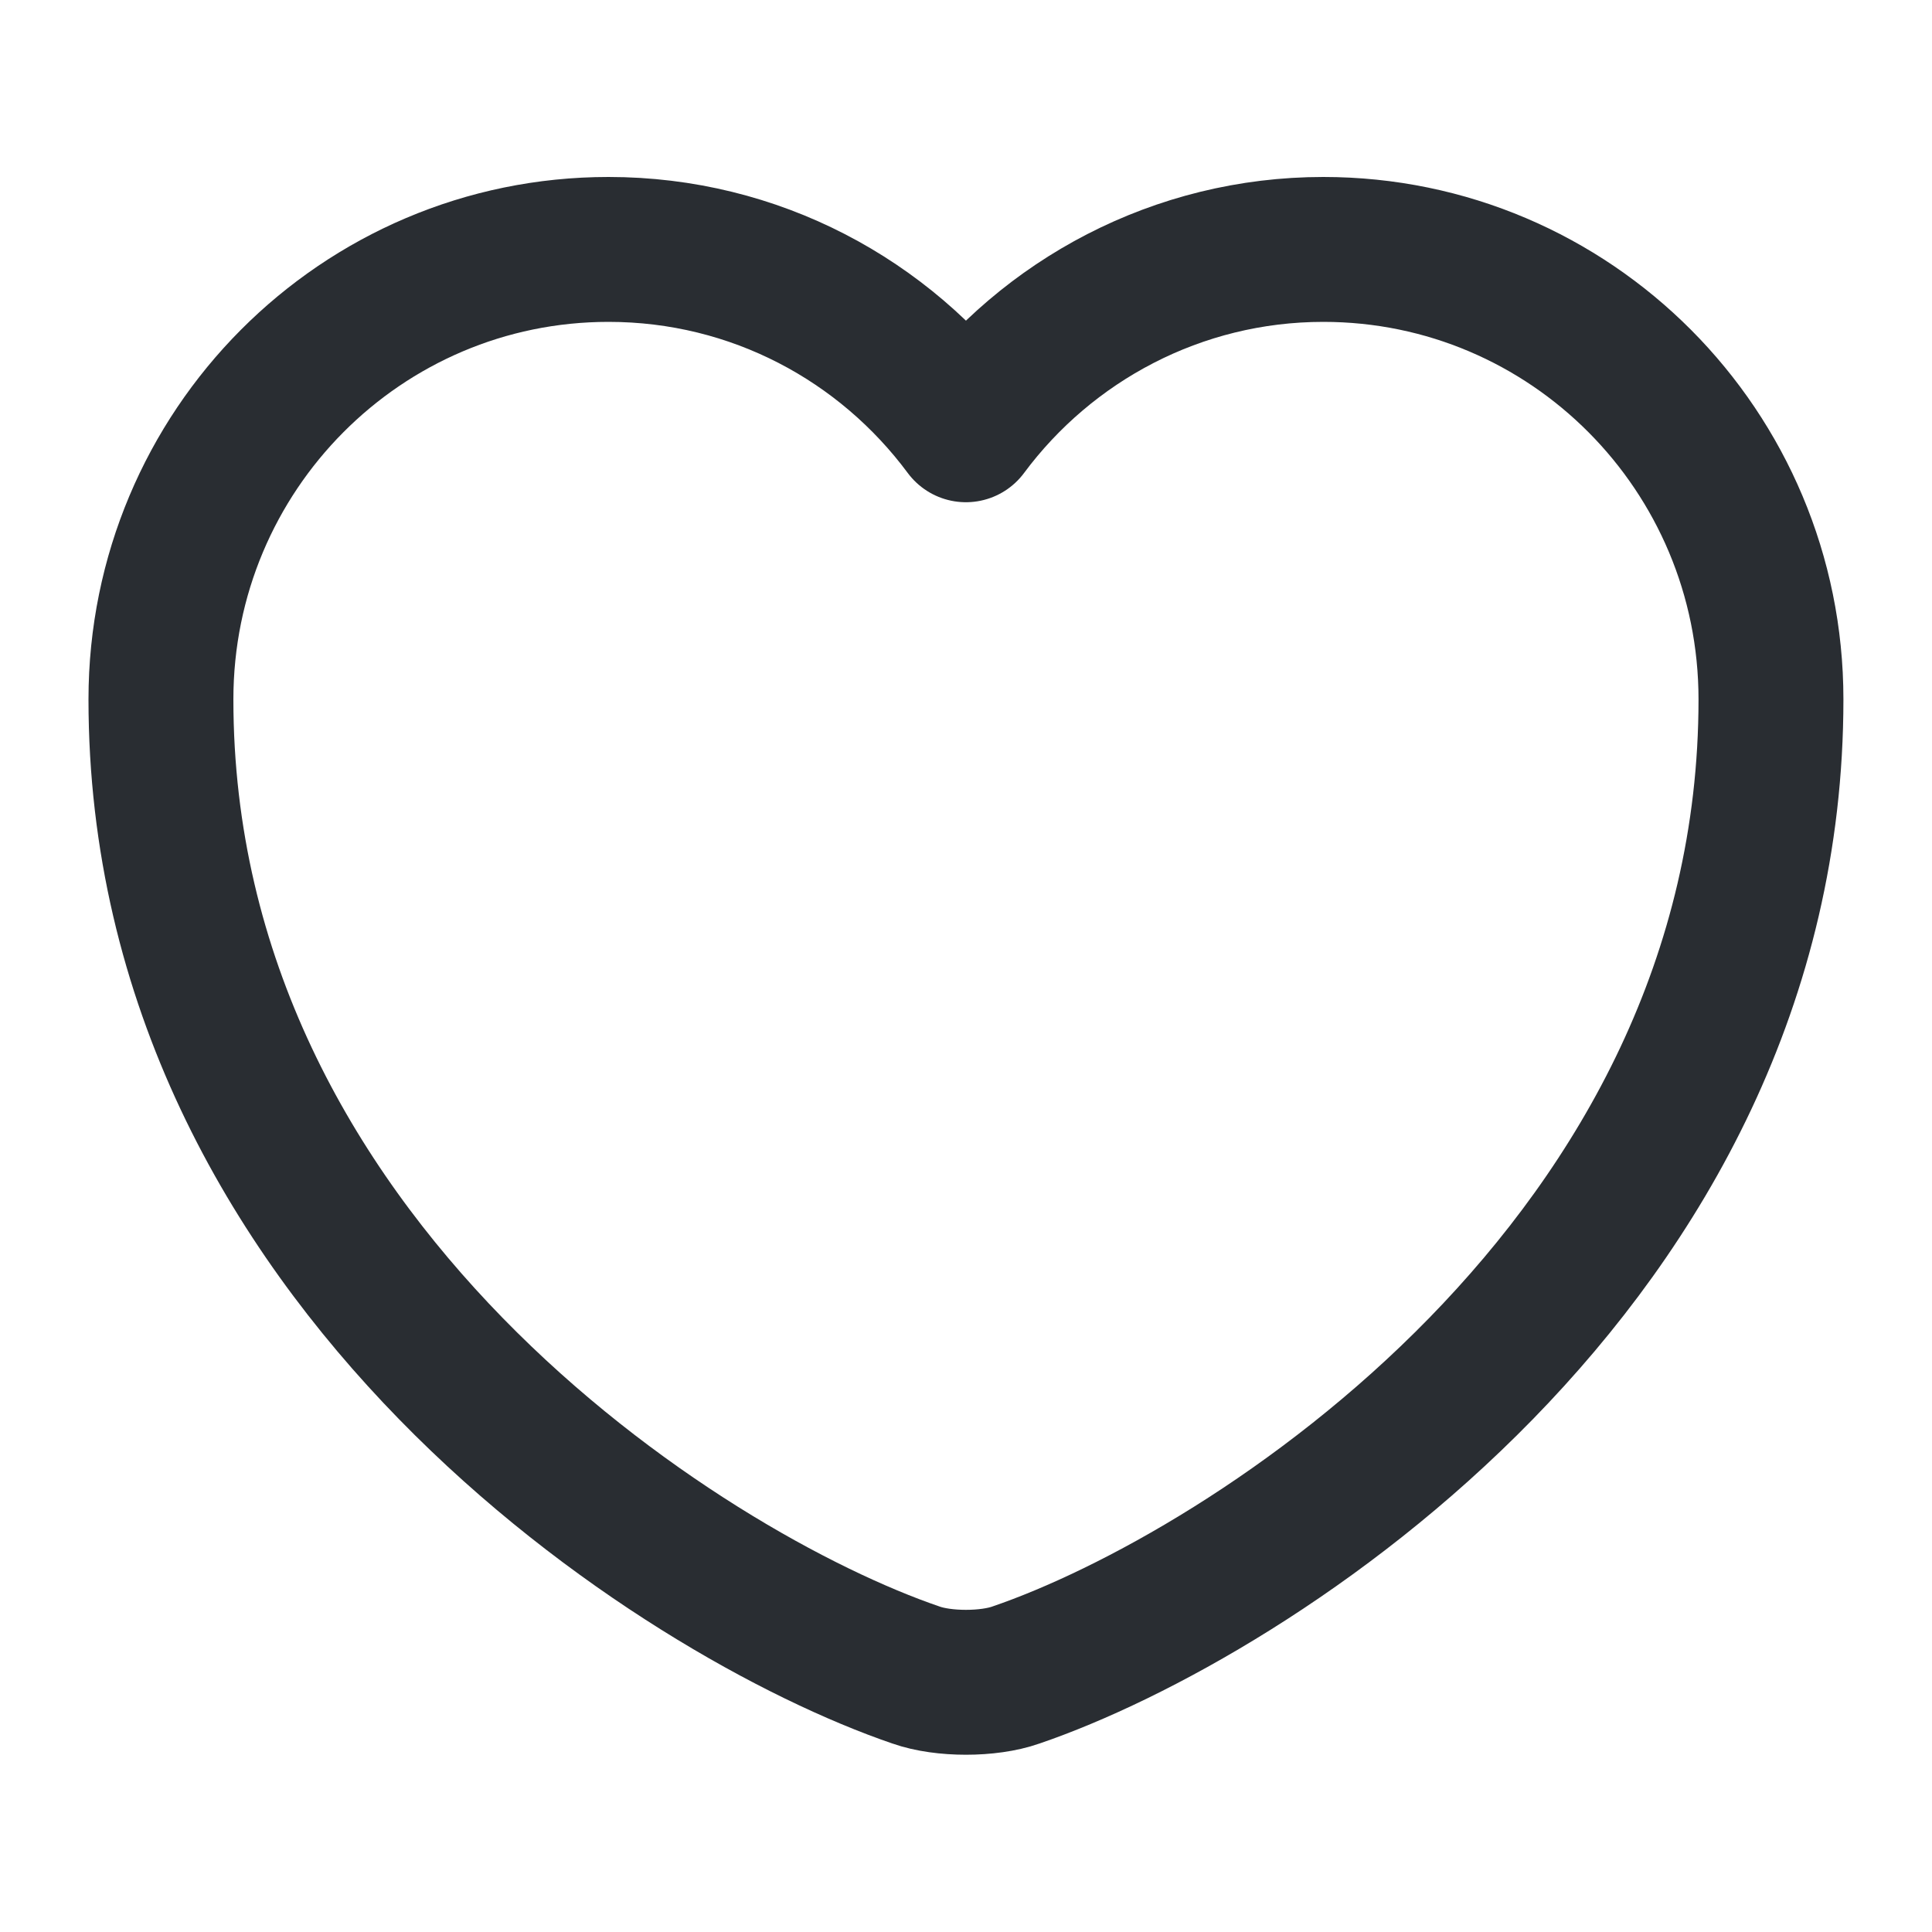 <svg width="20" height="20" viewBox="0 0 20 20" fill="none" xmlns="http://www.w3.org/2000/svg">
<path d="M10.516 17.34C10.233 17.44 9.766 17.44 9.483 17.34C7.066 16.515 1.666 13.074 1.666 7.24C1.666 4.665 3.741 2.582 6.299 2.582C7.816 2.582 9.158 3.315 9.999 4.449C10.841 3.315 12.191 2.582 13.699 2.582C16.258 2.582 18.333 4.665 18.333 7.24C18.333 13.074 12.933 16.515 10.516 17.34Z" stroke="#292D32" stroke-width="1.5" stroke-linecap="round" stroke-linejoin="round"/>
</svg>
